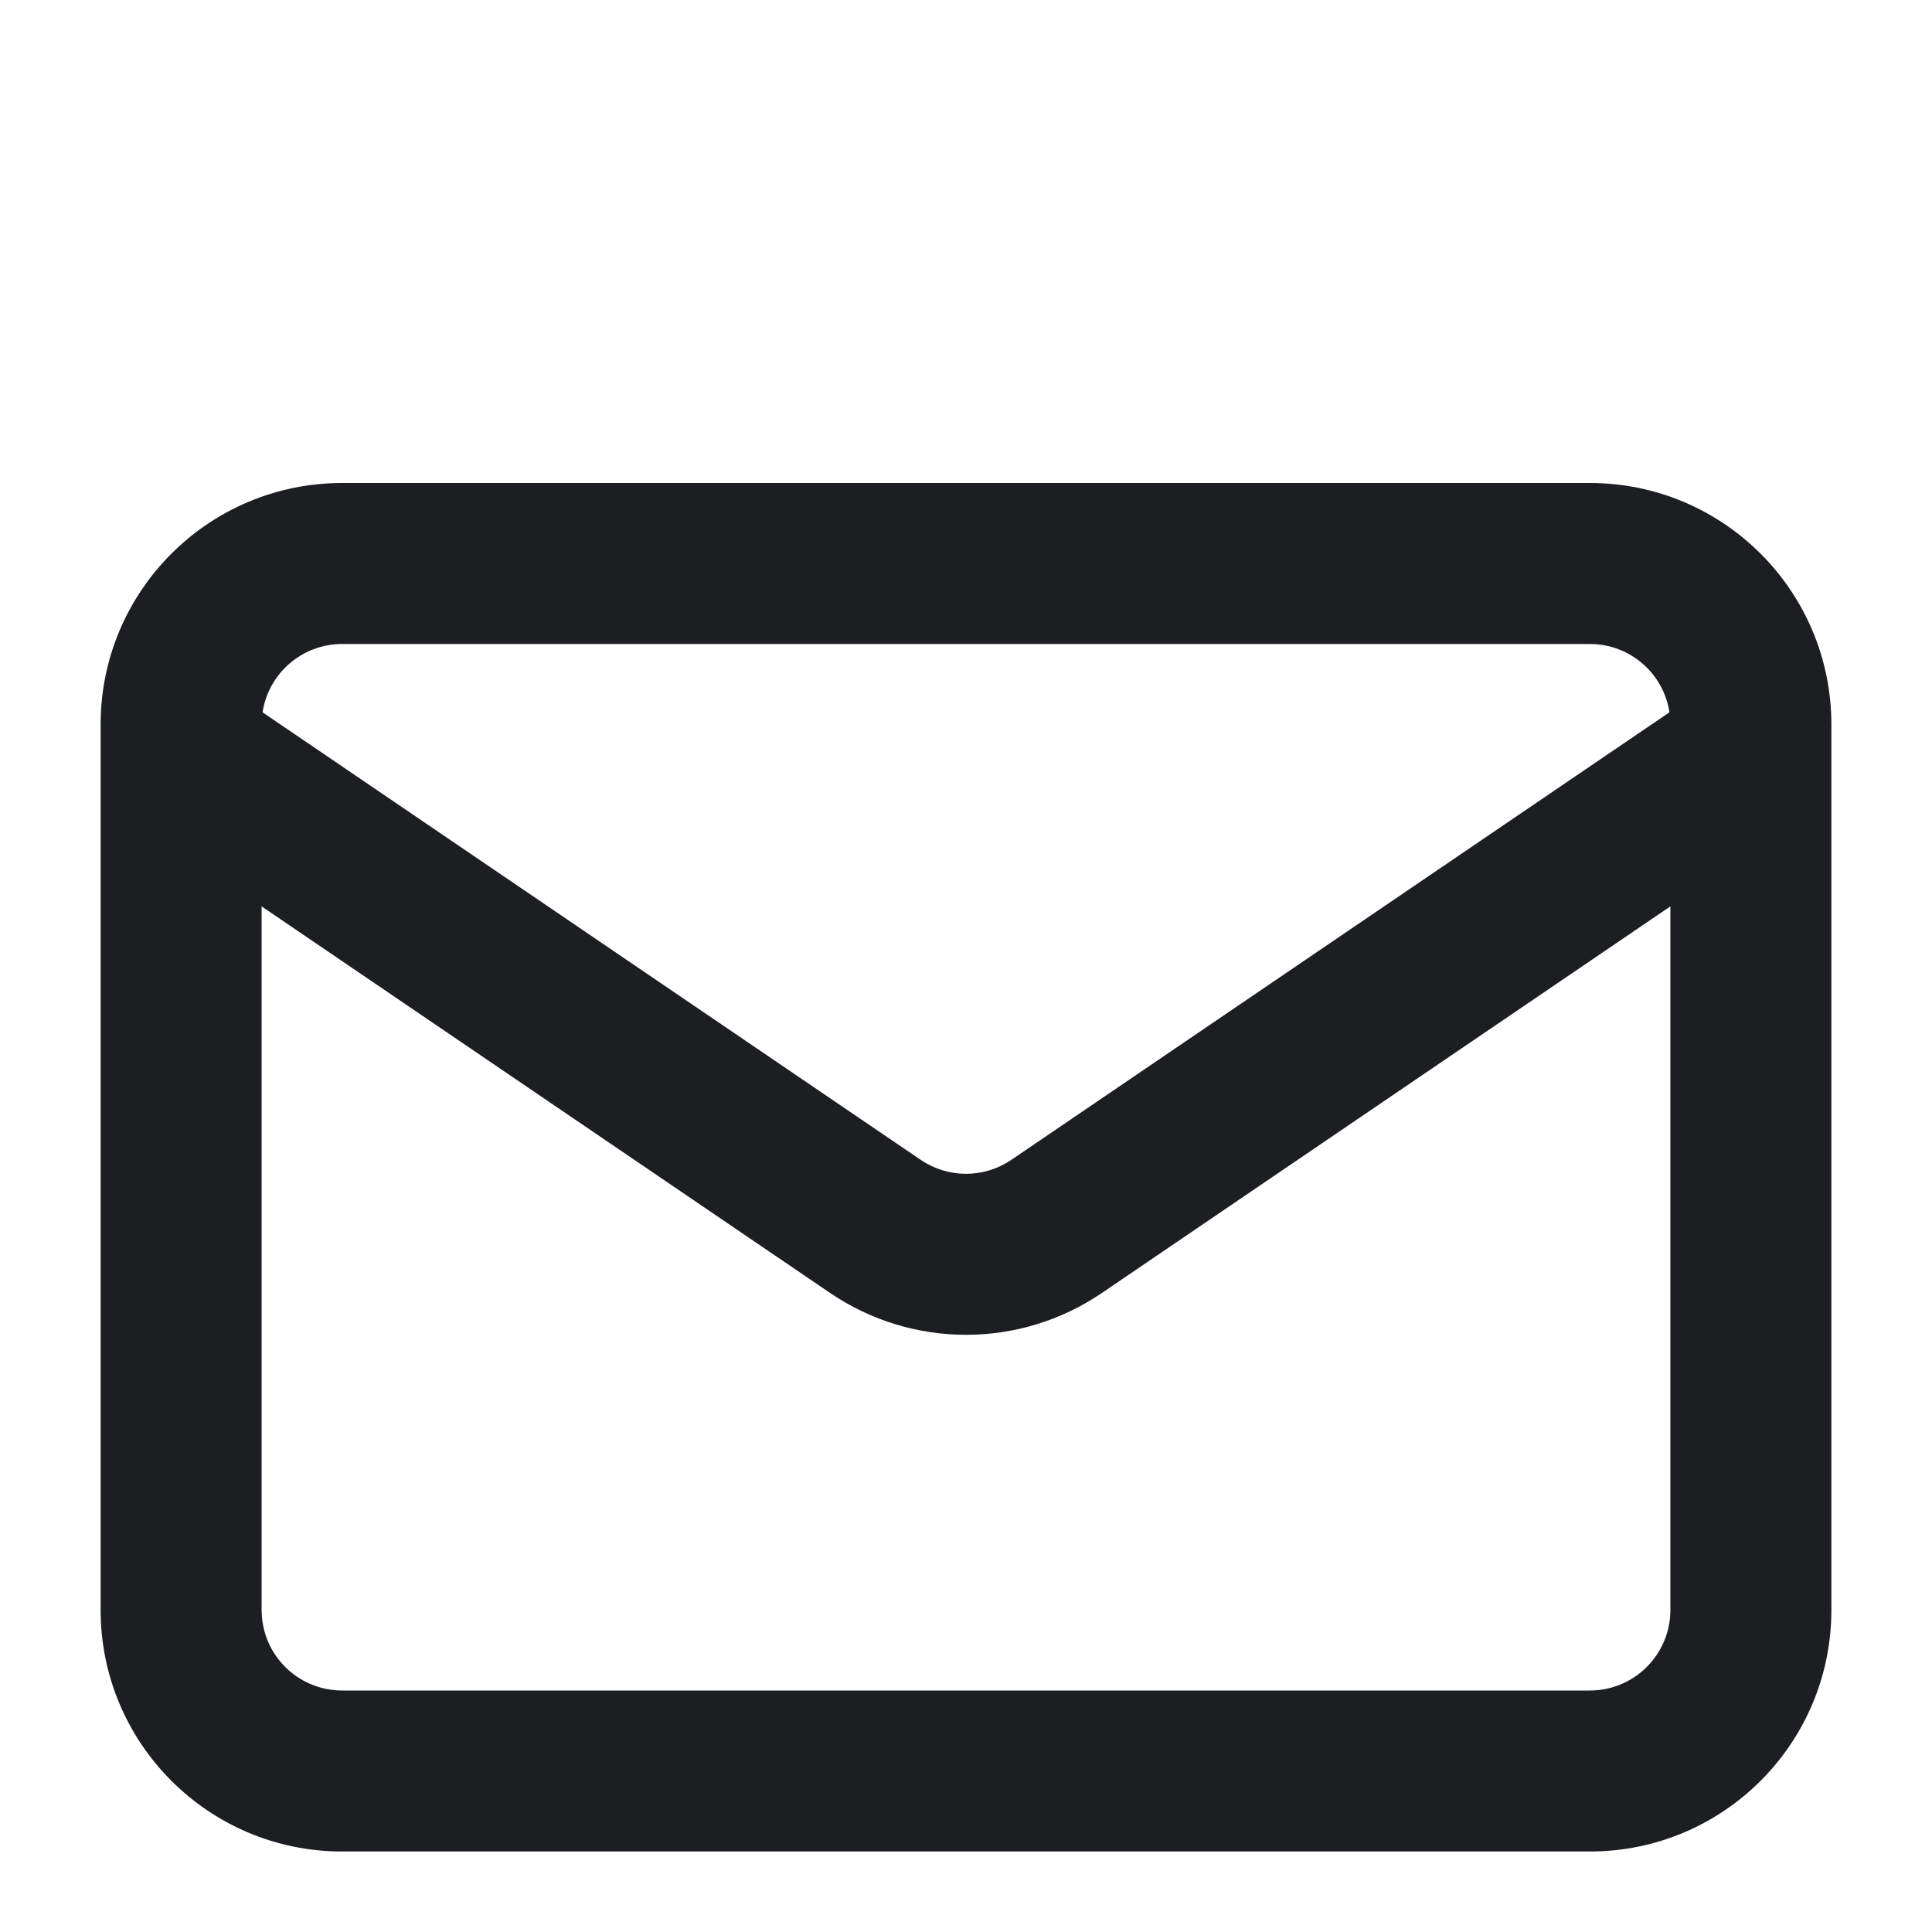 <svg width="48" height="48" viewBox="0 0 48 48" fill="none" xmlns="http://www.w3.org/2000/svg">
<g clip-path="url(#clip0_948_1447)">
<g filter="url(#filter0_d_948_1447)">
<path fill-rule="evenodd" clip-rule="evenodd" d="M45.5 36V14C45.5 10.686 42.814 8 39.5 8L8.5 8C5.186 8 2.5 10.686 2.5 14V36C2.5 39.314 5.186 42 8.5 42L39.5 42C42.814 42 45.5 39.314 45.5 36ZM41.5 18.519V36C41.5 37.105 40.605 38 39.5 38L8.5 38C7.395 38 6.5 37.105 6.5 36L6.5 18.519L20.626 28.125C22.663 29.509 25.338 29.509 27.374 28.125L41.5 18.519ZM41.477 13.697C41.331 12.736 40.502 12 39.5 12L8.5 12C7.498 12 6.669 12.736 6.523 13.697L22.876 24.817C23.554 25.278 24.446 25.278 25.125 24.817L41.477 13.697Z" fill="#1C1E22"/>
</g>
</g>
<defs>
<filter id="filter0_d_948_1447" x="-1.5" y="8" width="51" height="42" filterUnits="userSpaceOnUse" color-interpolation-filters="sRGB">
<feFlood flood-opacity="0" result="BackgroundImageFix"/>
<feColorMatrix in="SourceAlpha" type="matrix" values="0 0 0 0 0 0 0 0 0 0 0 0 0 0 0 0 0 0 127 0" result="hardAlpha"/>
<feOffset dy="4"/>
<feGaussianBlur stdDeviation="2"/>
<feComposite in2="hardAlpha" operator="out"/>
<feColorMatrix type="matrix" values="0 0 0 0 0 0 0 0 0 0 0 0 0 0 0 0 0 0 0.25 0"/>
<feBlend mode="normal" in2="BackgroundImageFix" result="effect1_dropShadow_948_1447"/>
<feBlend mode="normal" in="SourceGraphic" in2="effect1_dropShadow_948_1447" result="shape"/>
</filter>
<clipPath id="clip0_948_1447">
<rect width="48" height="48" fill="white"/>
</clipPath>
</defs>
</svg>
